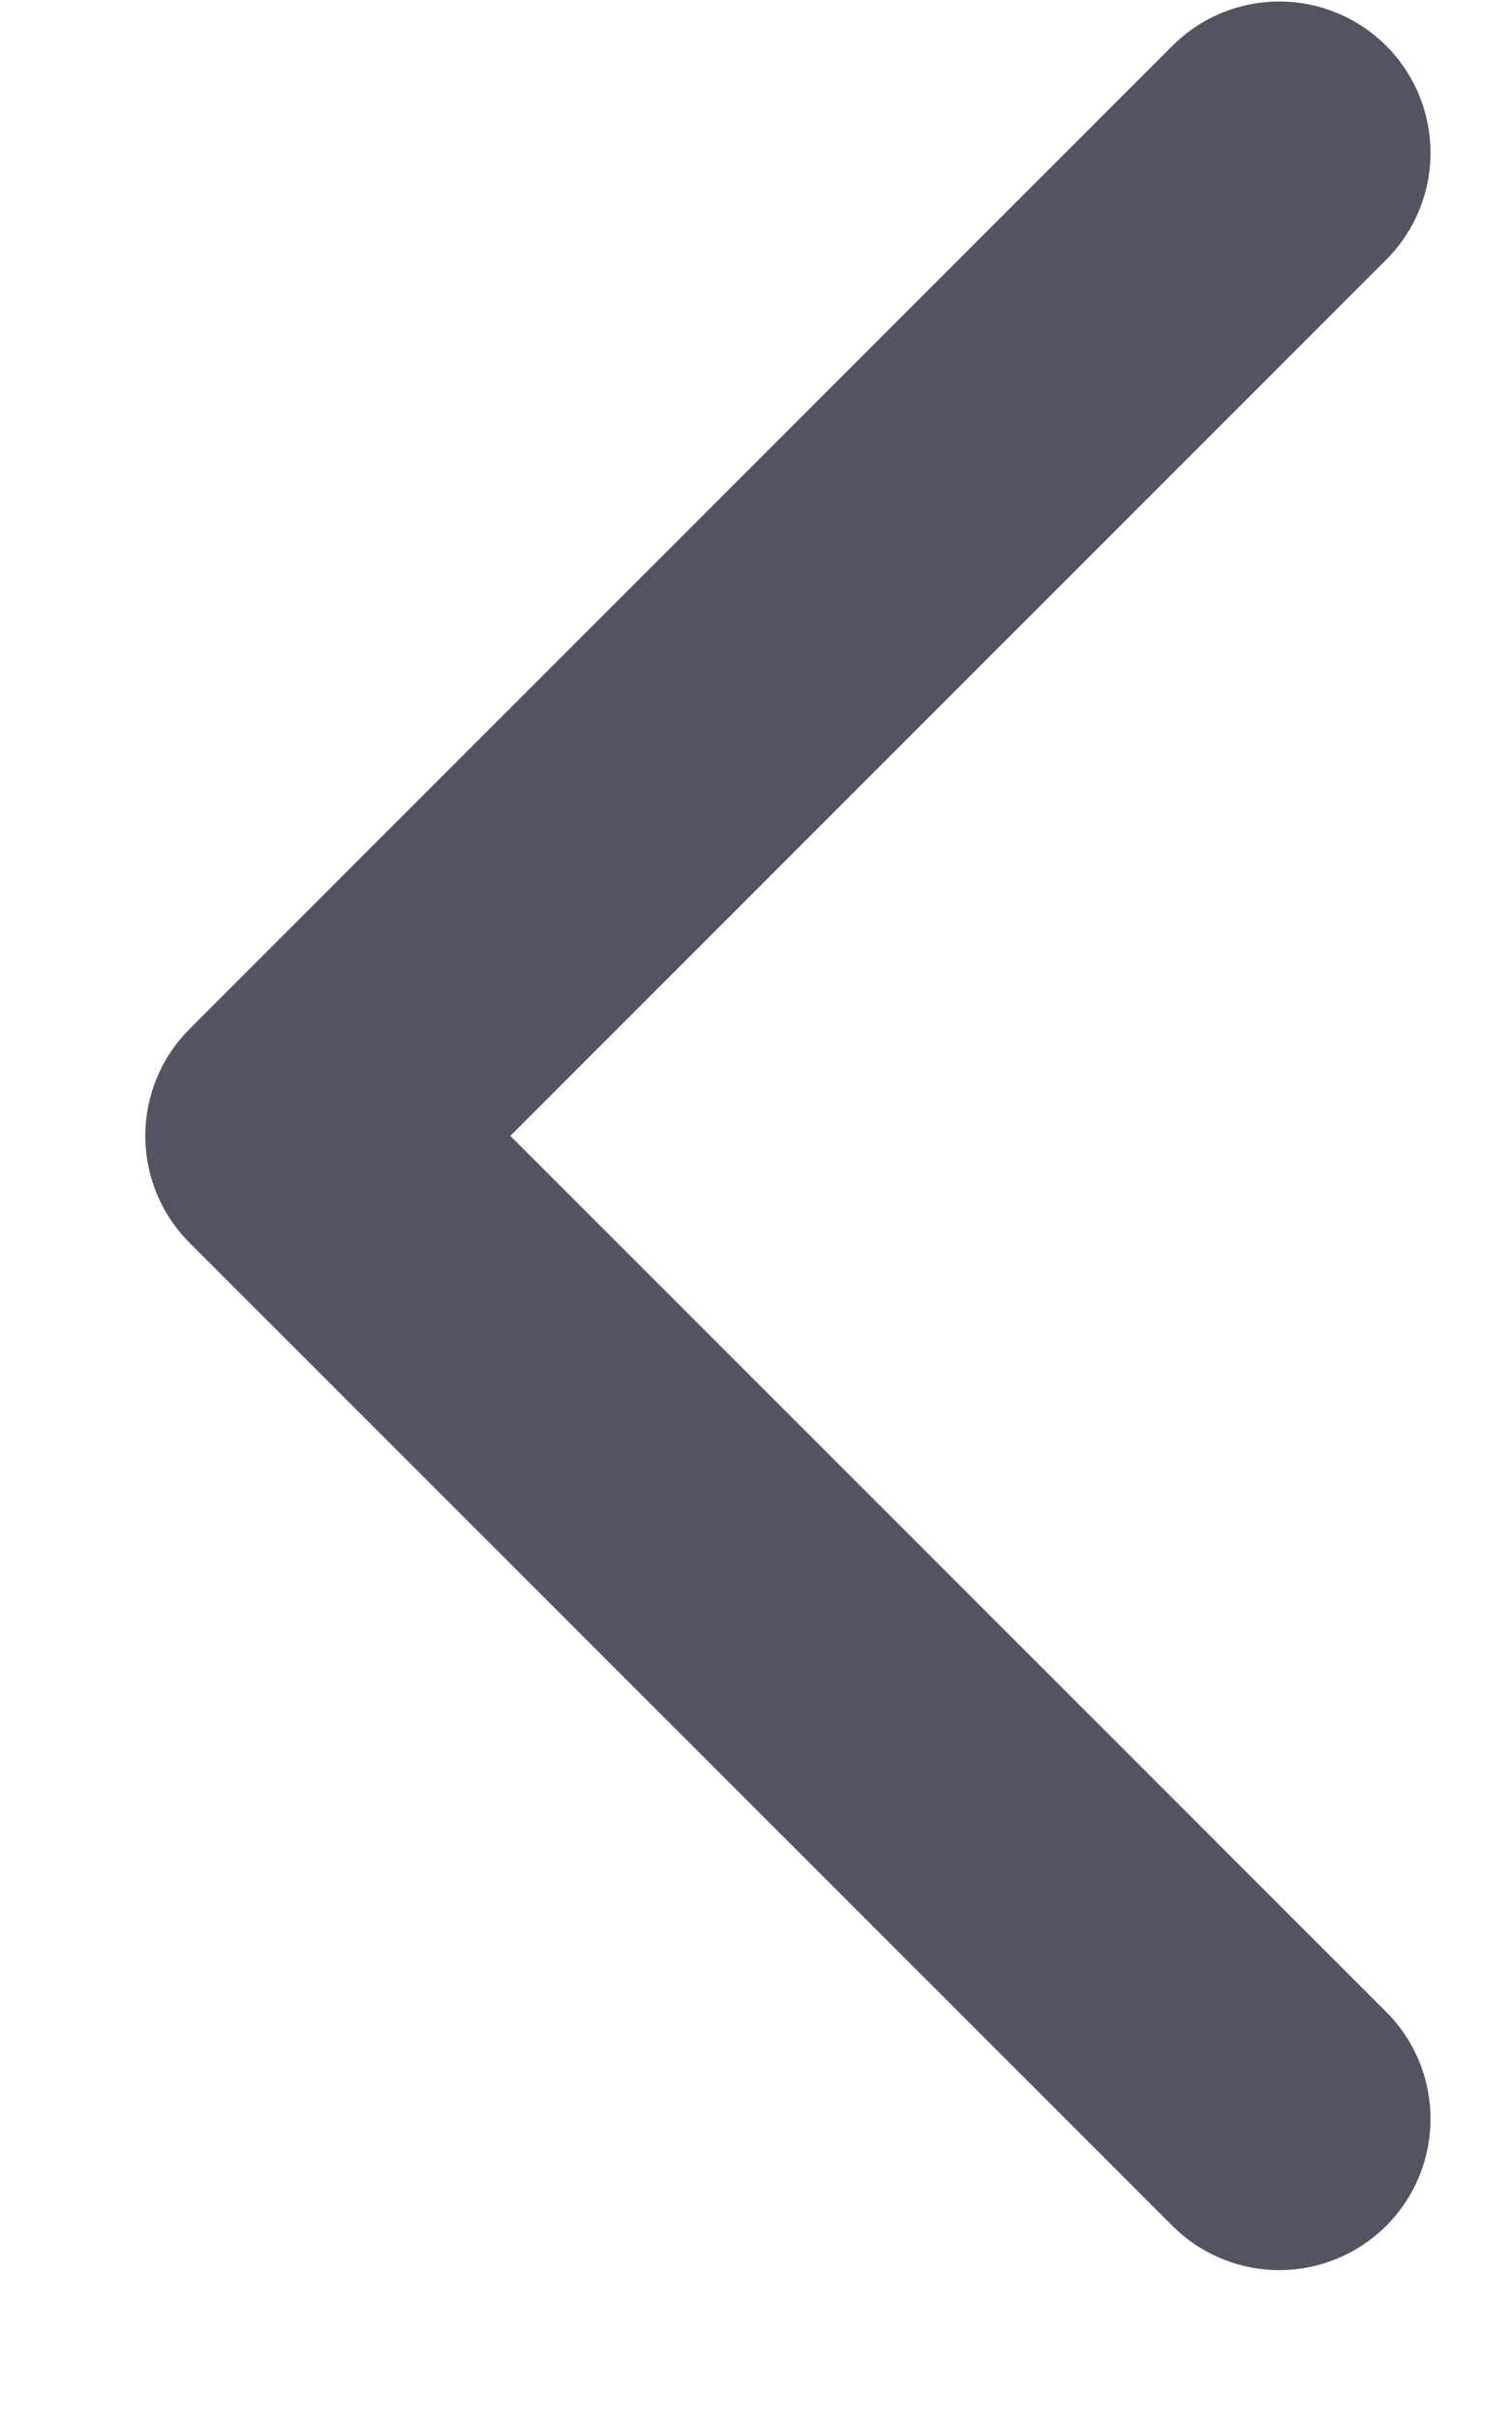 <svg width="10" height="16" viewBox="0 0 10 16" fill="none" xmlns="http://www.w3.org/2000/svg">
<path d="M8.461 14.009L1.961 7.51L8.461 1.01" stroke="#535461" stroke-width="2" stroke-linecap="round" stroke-linejoin="round"/>
</svg>
